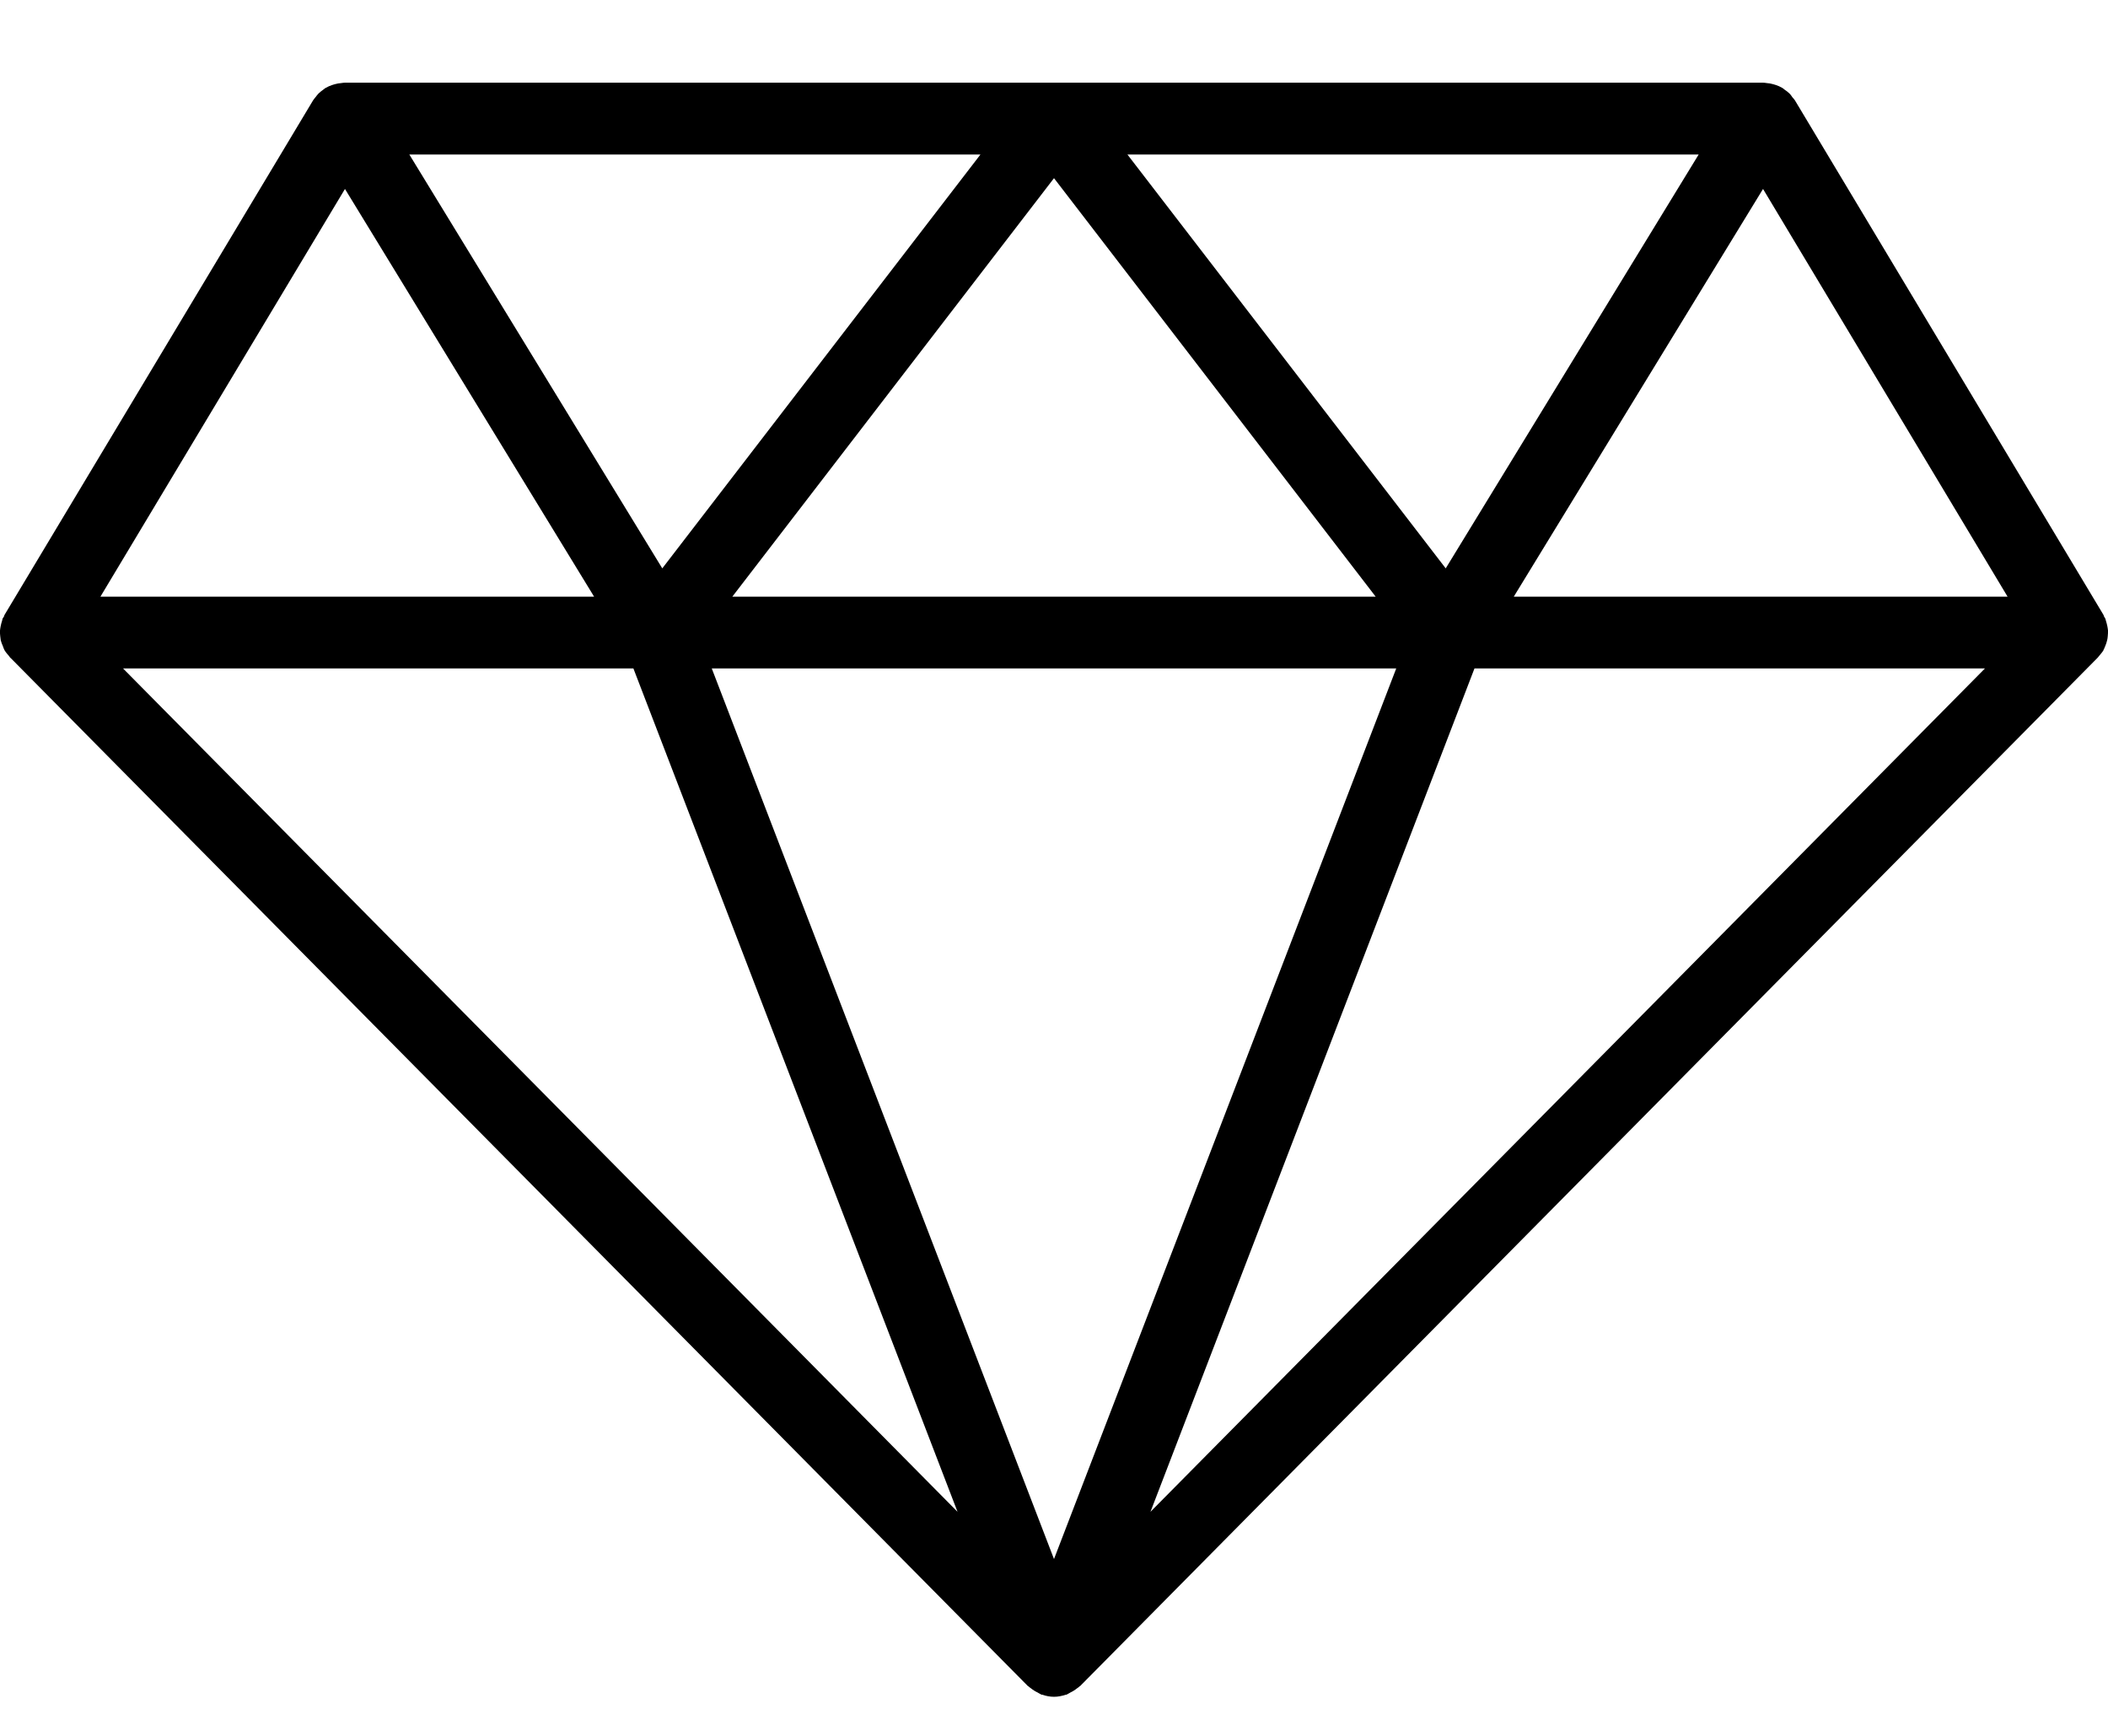 <?xml version="1.0" encoding="UTF-8"?>
<svg width="17px" height="14px" viewBox="0 0 17 14" version="1.1" xmlns="http://www.w3.org/2000/svg" xmlns:xlink="http://www.w3.org/1999/xlink">
    <!-- Generator: Sketch 51.3 (57544) - http://www.bohemiancoding.com/sketch -->
    <title>Icon/ clock 1 Copy</title>
    <desc>Created with Sketch.</desc>
    <defs></defs>
    <g id="Web-SP用" stroke="none" stroke-width="1" fill="none" fill-rule="evenodd">
        <g id="[web-GE-1]TOP(マイページmypage)-" transform="translate(-232, -468)" fill="#000000">
            <g id="Group-Copy" transform="translate(18, 430)">
                <g id="Icon/Cocktail-Copy" transform="translate(214, 38)">
                    <path d="M9.278,12.193 L11.891,5.391 L16.008,5.391 L9.278,12.193 Z M5.108,5.391 L7.722,12.193 L0.992,5.391 L5.108,5.391 Z M2.782,1.524 L4.791,4.812 L0.81,4.812 L2.782,1.524 Z M14.218,1.524 L16.19,4.812 L12.208,4.812 L14.218,1.524 Z M11.26,5.391 L8.5,12.574 L5.74,5.391 L11.26,5.391 Z M5.341,4.584 L3.301,1.246 L7.907,1.246 L5.341,4.584 Z M11.094,4.812 L5.906,4.812 L8.5,1.437 L11.094,4.812 Z M9.092,1.246 L13.699,1.246 L11.659,4.584 L9.092,1.246 Z M16.965,5.239 C16.971,5.23 16.973,5.219 16.978,5.21 C16.984,5.195 16.99,5.179 16.993,5.164 C16.996,5.153 16.997,5.142 16.998,5.131 C16.999,5.116 17.001,5.1 17,5.085 C16.999,5.073 16.997,5.063 16.995,5.052 C16.992,5.036 16.988,5.021 16.983,5.006 C16.981,5 16.981,4.994 16.978,4.989 C16.976,4.983 16.972,4.979 16.969,4.974 C16.966,4.968 16.965,4.96 16.961,4.955 L14.475,0.809 C14.47,0.801 14.463,0.794 14.456,0.786 C14.448,0.775 14.441,0.763 14.43,0.753 C14.419,0.742 14.406,0.733 14.393,0.724 C14.386,0.719 14.38,0.712 14.372,0.708 C14.372,0.708 14.371,0.708 14.371,0.708 C14.341,0.69 14.308,0.68 14.273,0.673 C14.265,0.672 14.257,0.671 14.248,0.67 C14.239,0.669 14.23,0.667 14.221,0.667 L2.779,0.667 C2.77,0.667 2.761,0.669 2.752,0.67 C2.743,0.671 2.735,0.672 2.727,0.673 C2.692,0.68 2.659,0.69 2.629,0.708 C2.629,0.708 2.628,0.708 2.627,0.708 C2.62,0.712 2.614,0.719 2.607,0.723 C2.594,0.733 2.581,0.742 2.569,0.754 C2.56,0.763 2.553,0.773 2.545,0.783 C2.539,0.792 2.53,0.8 2.525,0.809 L0.039,4.955 C0.035,4.96 0.034,4.968 0.031,4.974 C0.028,4.979 0.024,4.983 0.021,4.989 C0.019,4.994 0.019,5 0.017,5.006 C0.012,5.021 0.008,5.036 0.005,5.052 C0.003,5.063 0.001,5.073 0,5.085 C-0.001,5.1 0,5.116 0.002,5.132 C0.003,5.142 0.004,5.153 0.006,5.164 C0.01,5.18 0.016,5.195 0.023,5.211 C0.027,5.22 0.029,5.23 0.034,5.239 C0.036,5.241 0.036,5.243 0.037,5.245 C0.047,5.262 0.06,5.276 0.072,5.29 C0.076,5.294 0.078,5.299 0.081,5.303 L0.084,5.306 C0.084,5.306 0.085,5.306 0.085,5.306 L8.288,13.597 C8.289,13.599 8.291,13.599 8.293,13.6 C8.299,13.606 8.305,13.61 8.312,13.615 C8.329,13.629 8.348,13.641 8.369,13.651 C8.376,13.655 8.383,13.66 8.391,13.663 C8.393,13.664 8.394,13.666 8.396,13.667 C8.398,13.667 8.401,13.667 8.404,13.668 C8.434,13.678 8.467,13.685 8.5,13.685 C8.533,13.685 8.565,13.678 8.596,13.668 C8.599,13.667 8.601,13.667 8.604,13.667 C8.606,13.666 8.607,13.664 8.609,13.663 C8.617,13.66 8.624,13.655 8.631,13.651 C8.652,13.641 8.671,13.629 8.688,13.615 C8.695,13.61 8.702,13.606 8.707,13.6 C8.709,13.599 8.711,13.599 8.712,13.597 L16.918,5.303 C16.923,5.298 16.925,5.293 16.93,5.288 C16.941,5.274 16.954,5.261 16.963,5.245 C16.964,5.243 16.964,5.241 16.965,5.239 Z" id="Fill-1"></path>
                </g>
            </g>
        </g>
    </g>
</svg>